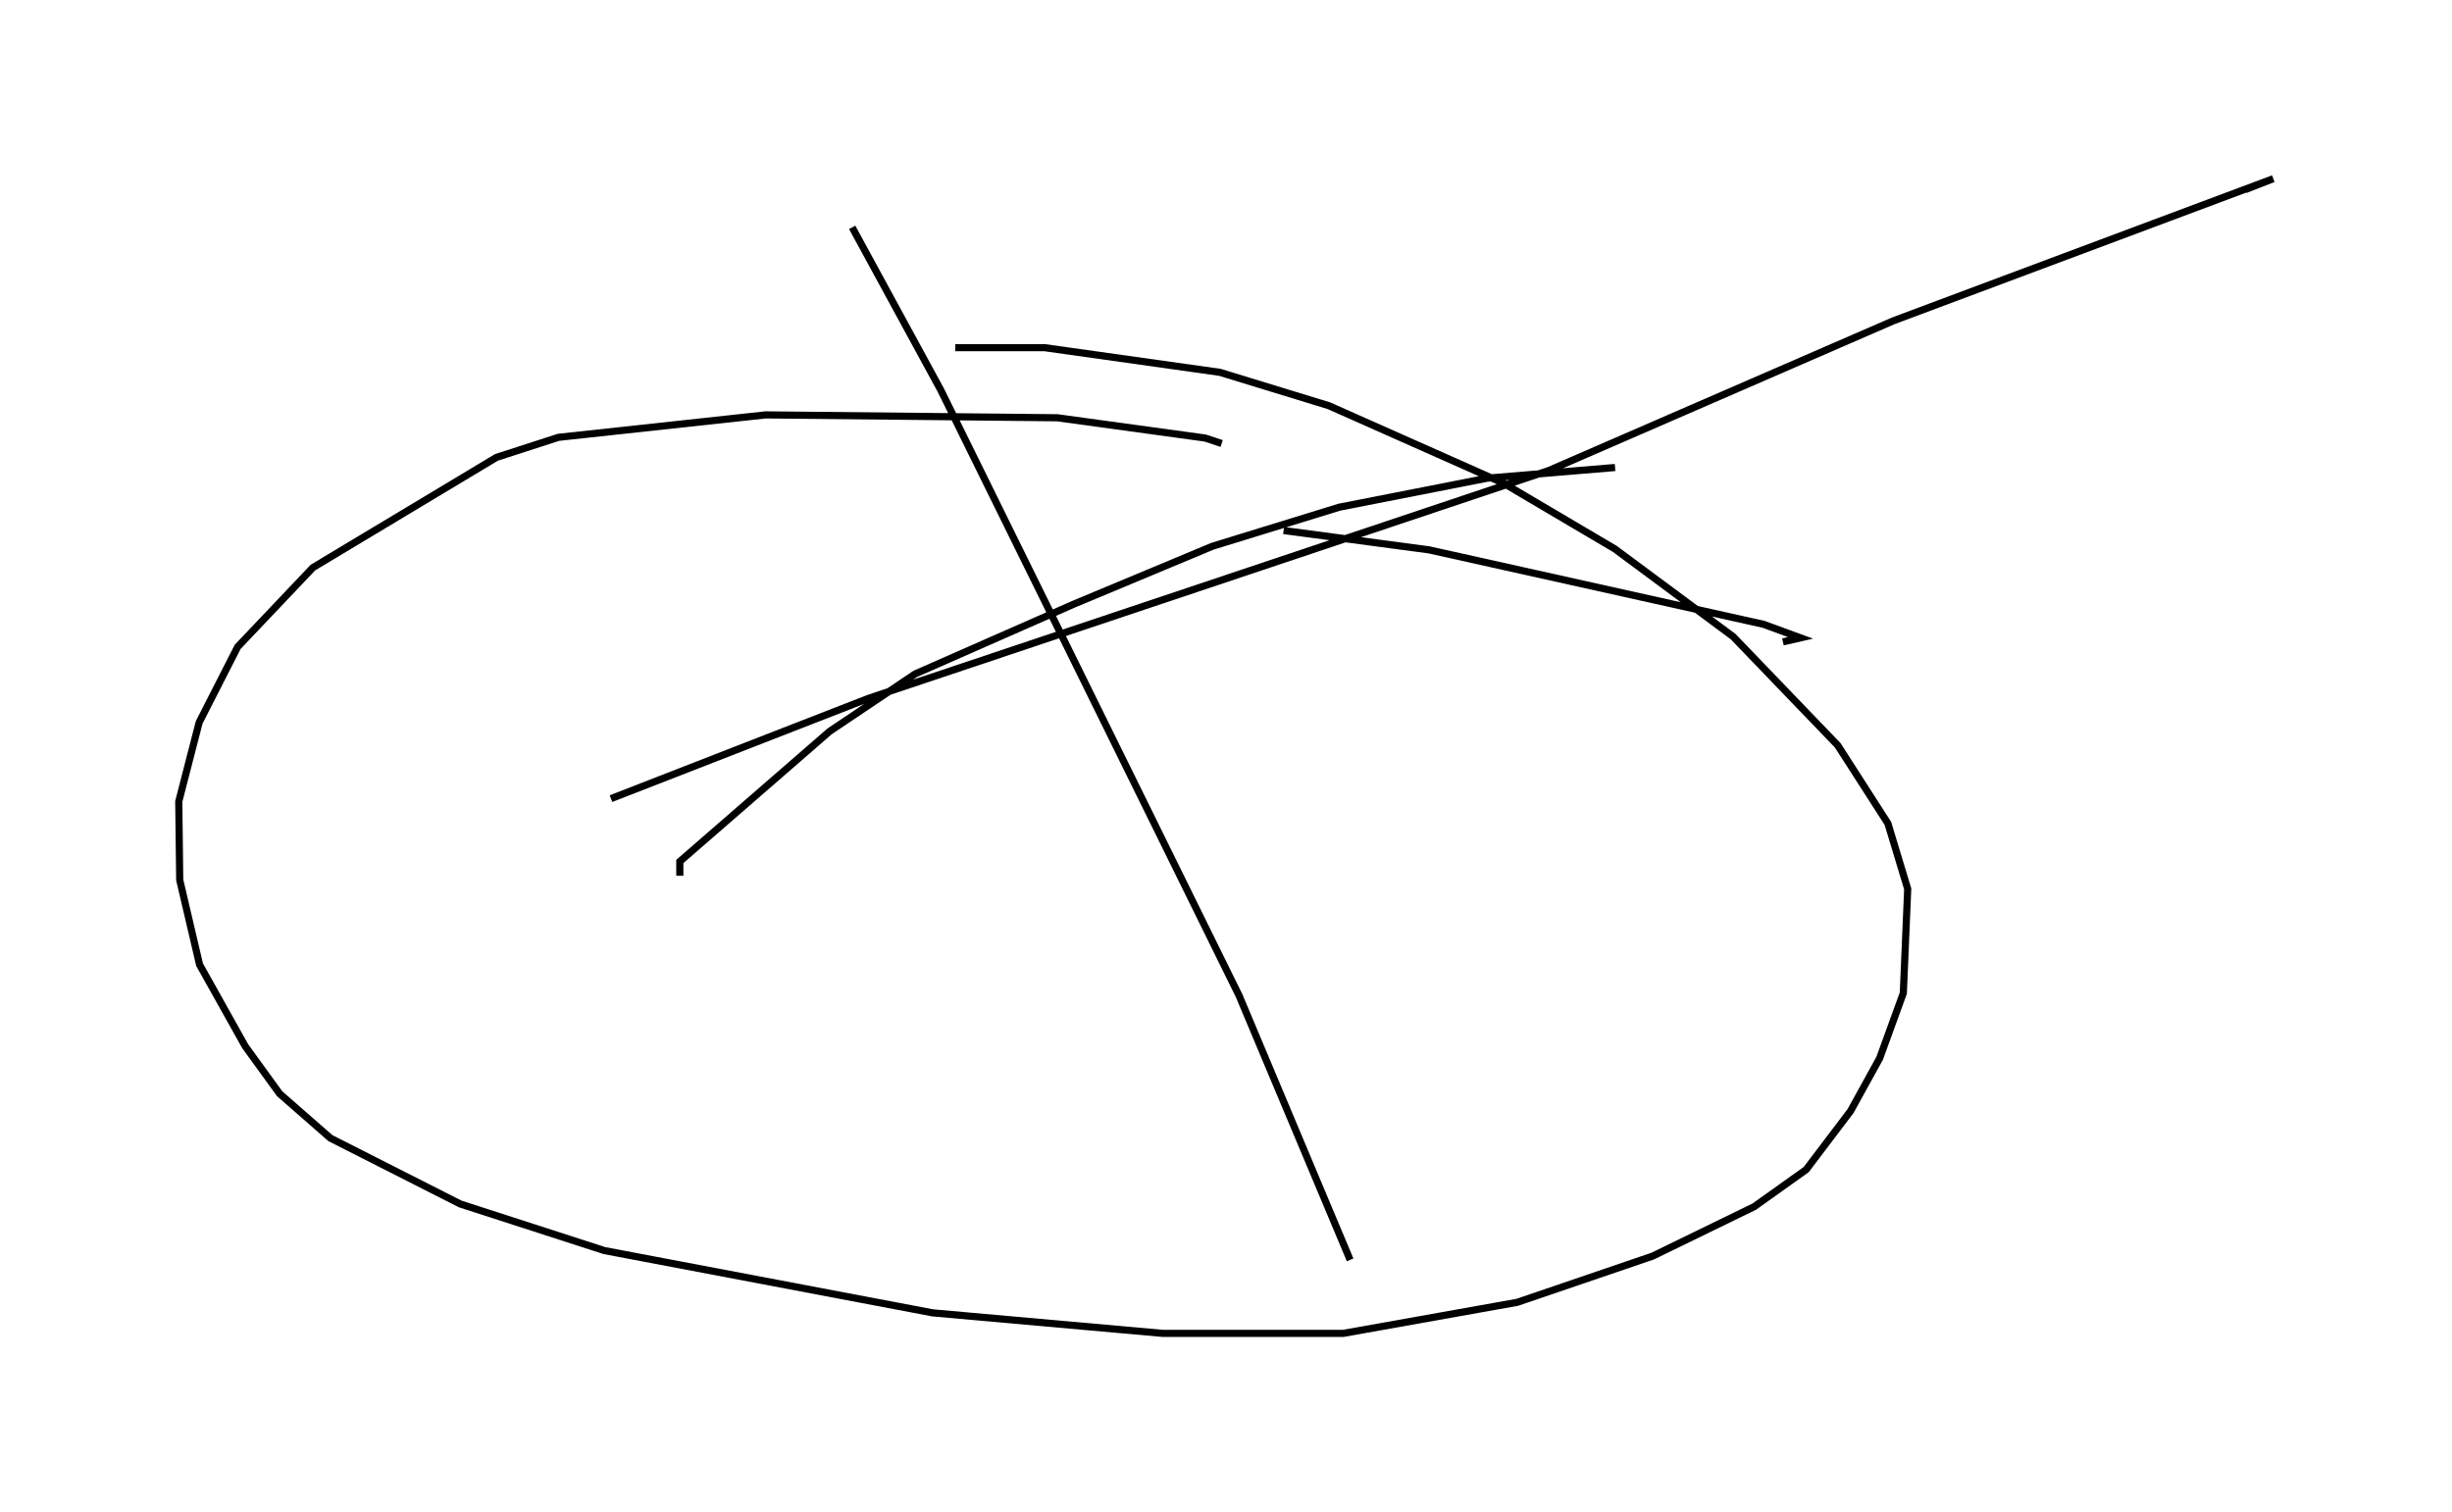 <svg baseProfile="full" height="211.534" version="1.1" width="342.928" xmlns="http://www.w3.org/2000/svg" xmlns:ev="http://www.w3.org/2001/xml-events" xmlns:xlink="http://www.w3.org/1999/xlink"><defs /><rect fill="white" height="211.534" width="342.928" x="0" y="0" /><path d="M170.854,62.044 m0.0,0.0 l-2.302,-0.765 -20.665,-2.836 l-40.821,-0.403 -28.964,3.14 l-8.665,2.803 -25.676,15.417 l-10.523,11.093 -5.382,10.559 l-2.856,11.07 0.135,10.98 l2.776,11.851 6.379,11.403 l4.816,6.643 7.104,6.22 l18.163,9.211 20.142,6.515 l45.932,8.715 32.211,2.873 l25.191,-0.001 24.337,-4.344 l18.943,-6.464 14.218,-6.926 l7.26,-5.18 6.201,-8.186 l4.071,-7.383 3.312,-9.12 l0.613,-14.57 -2.771,-9.171 l-7.016,-10.923 -14.625,-15.205 l-16.546,-12.271 -15.517,-9.159 l-24.471,-10.871 -15.239,-4.671 l-24.533,-3.453 -12.483,0.001 m-38.526,73.875 l-0.005,-1.996 20.955,-18.206 l11.979,-8.042 22.226,-9.779 l19.325,-8.069 17.742,-5.465 l20.686,-4.06 17.891,-1.496 m-140.431,46.325 l36.008,-14.025 95.15,-31.875 l48.191,-20.945 53.136,-19.881 l-3.951,1.538 m-134.462,47.679 l20.326,2.703 46.791,10.418 l5.178,1.898 -2.46,0.563 m-130.172,-57.989 l12.364,22.711 41.738,84.743 l15.54,36.989 m-83.878,-90.97 " fill="none" stroke="black" stroke-width="1" /></svg>